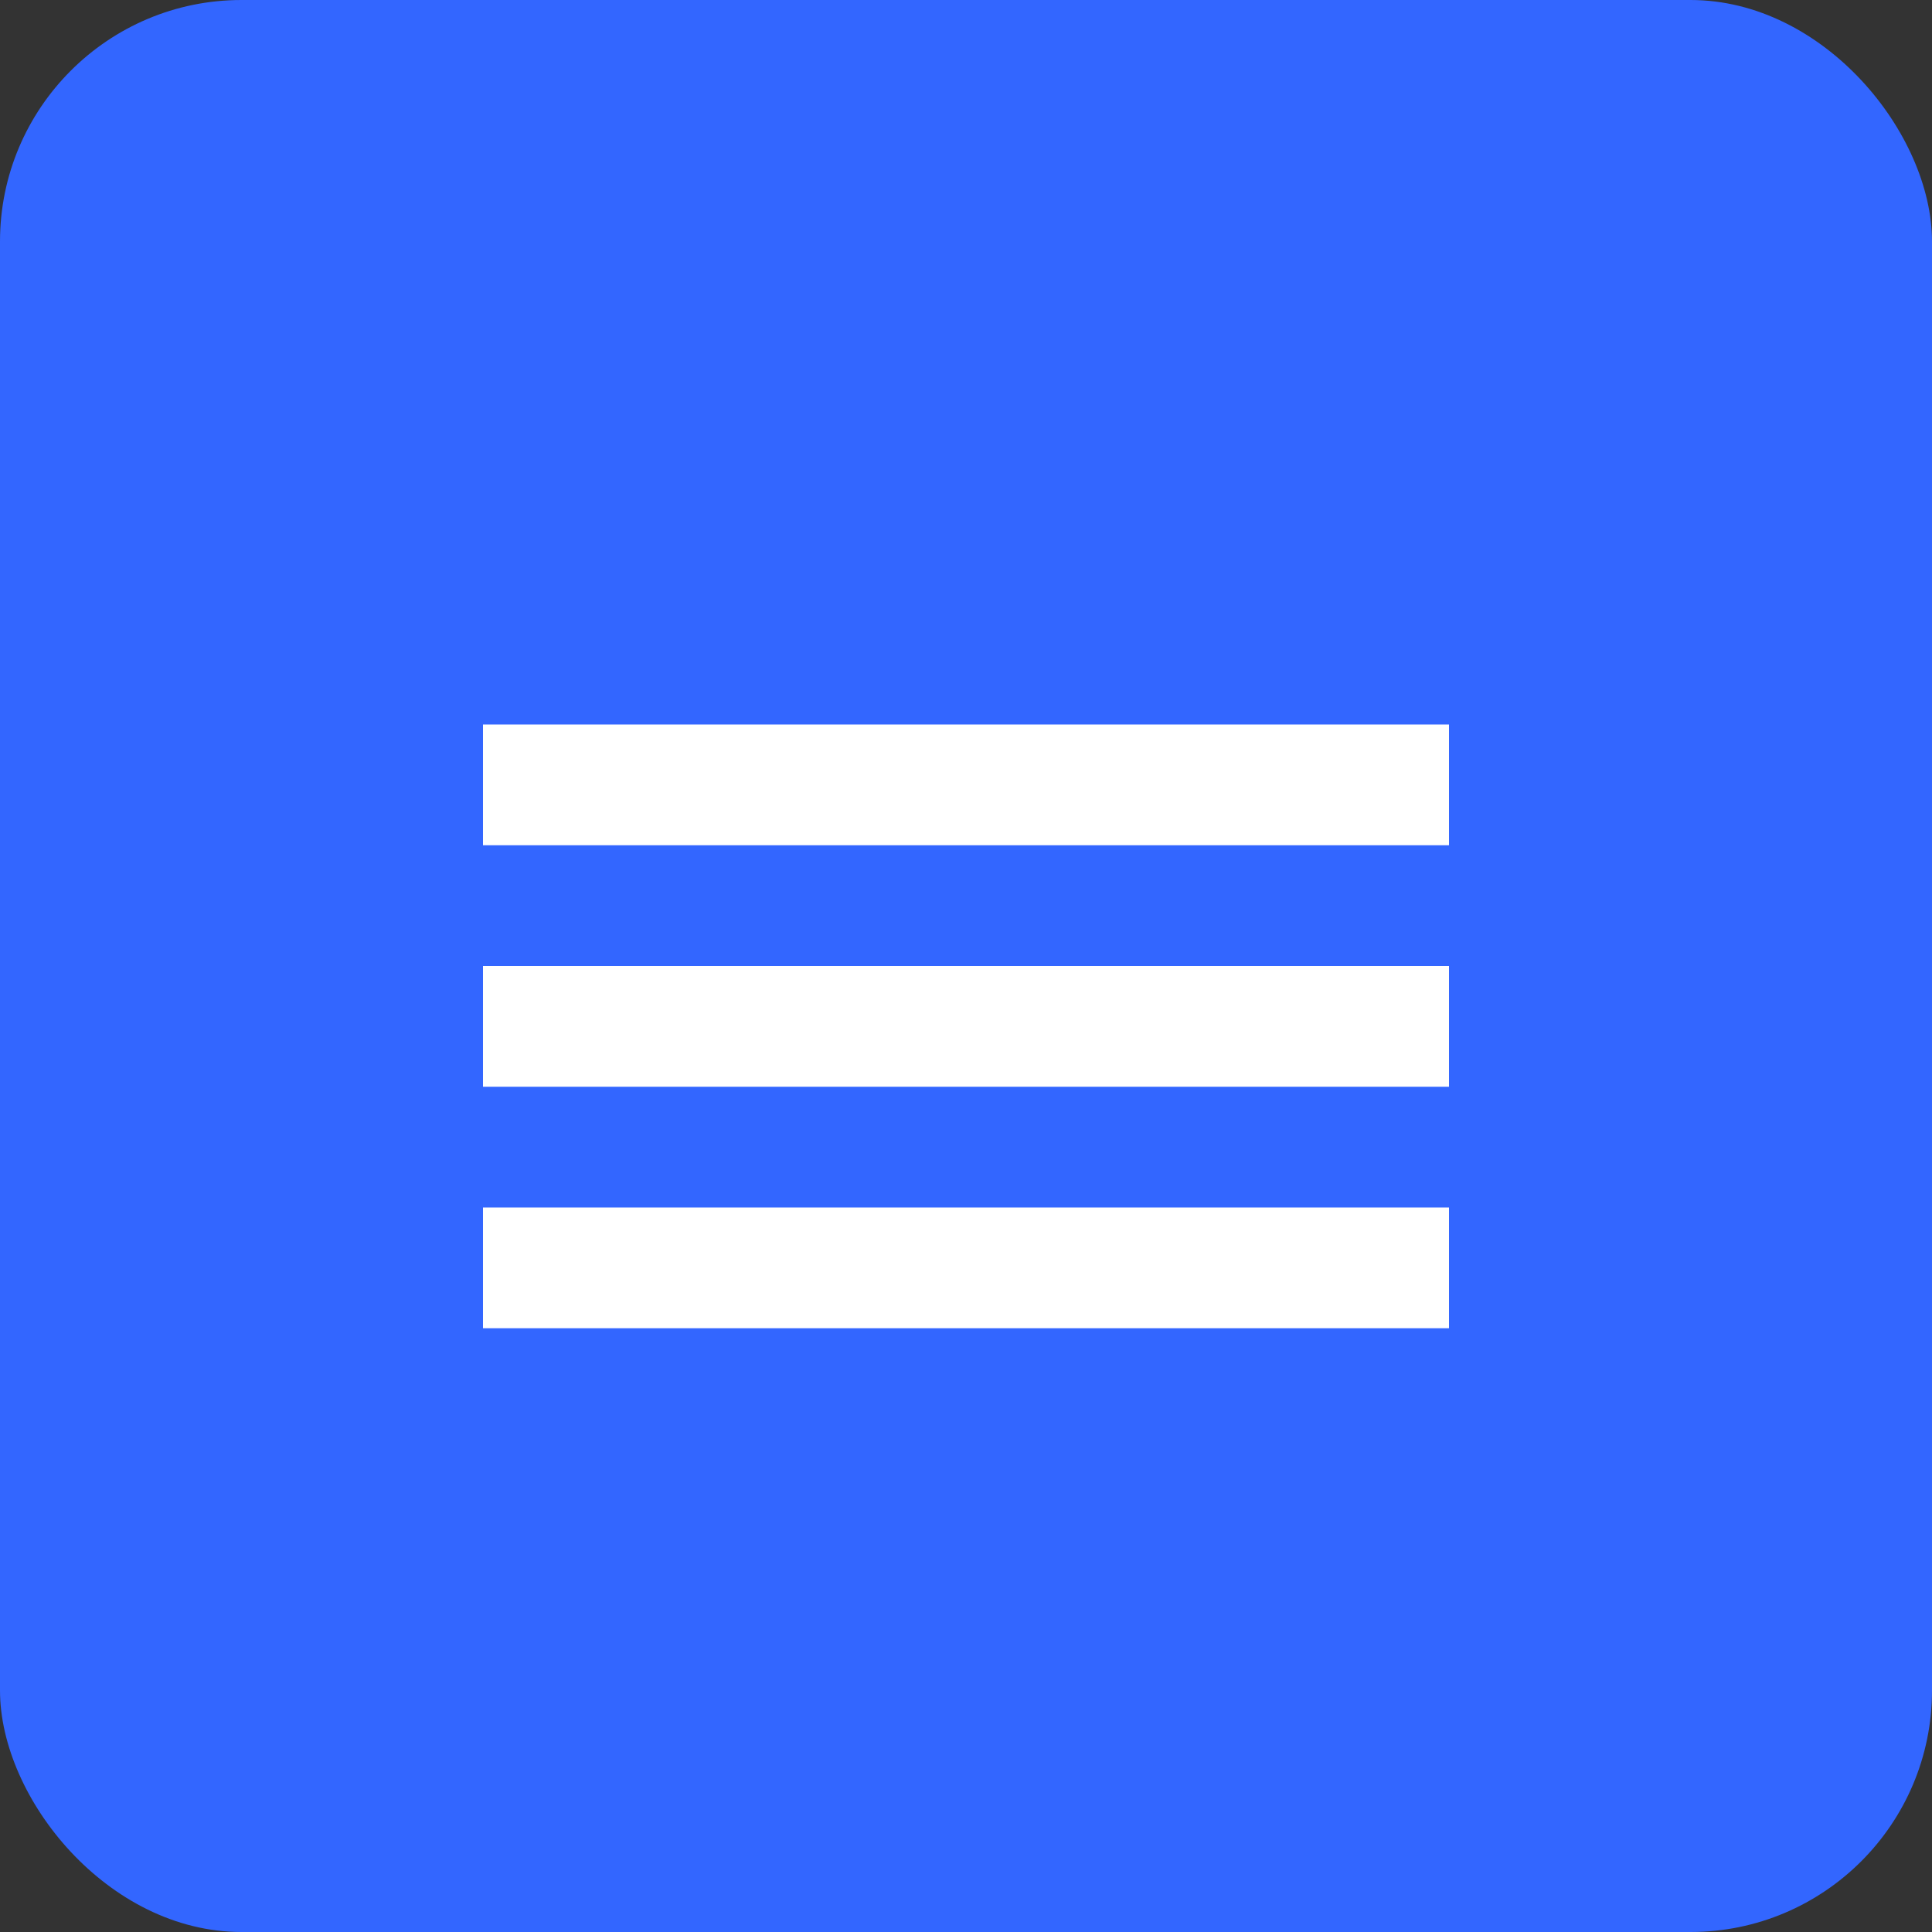 <svg width="32" height="32" viewBox="0 0 32 32" fill="none" xmlns="http://www.w3.org/2000/svg">
  <rect x="0" y="0" width="32" height="32" fill="#333333" stroke="none"/>
  <rect width="32" height="32" rx="4" fill="#3366FF" />
  <path d="M8 12H24V14H8V12Z" fill="white" />
  <path d="M8 16H24V18H8V16Z" fill="white" />
  <path d="M8 20H24V22H8V20Z" fill="white" />
</svg>